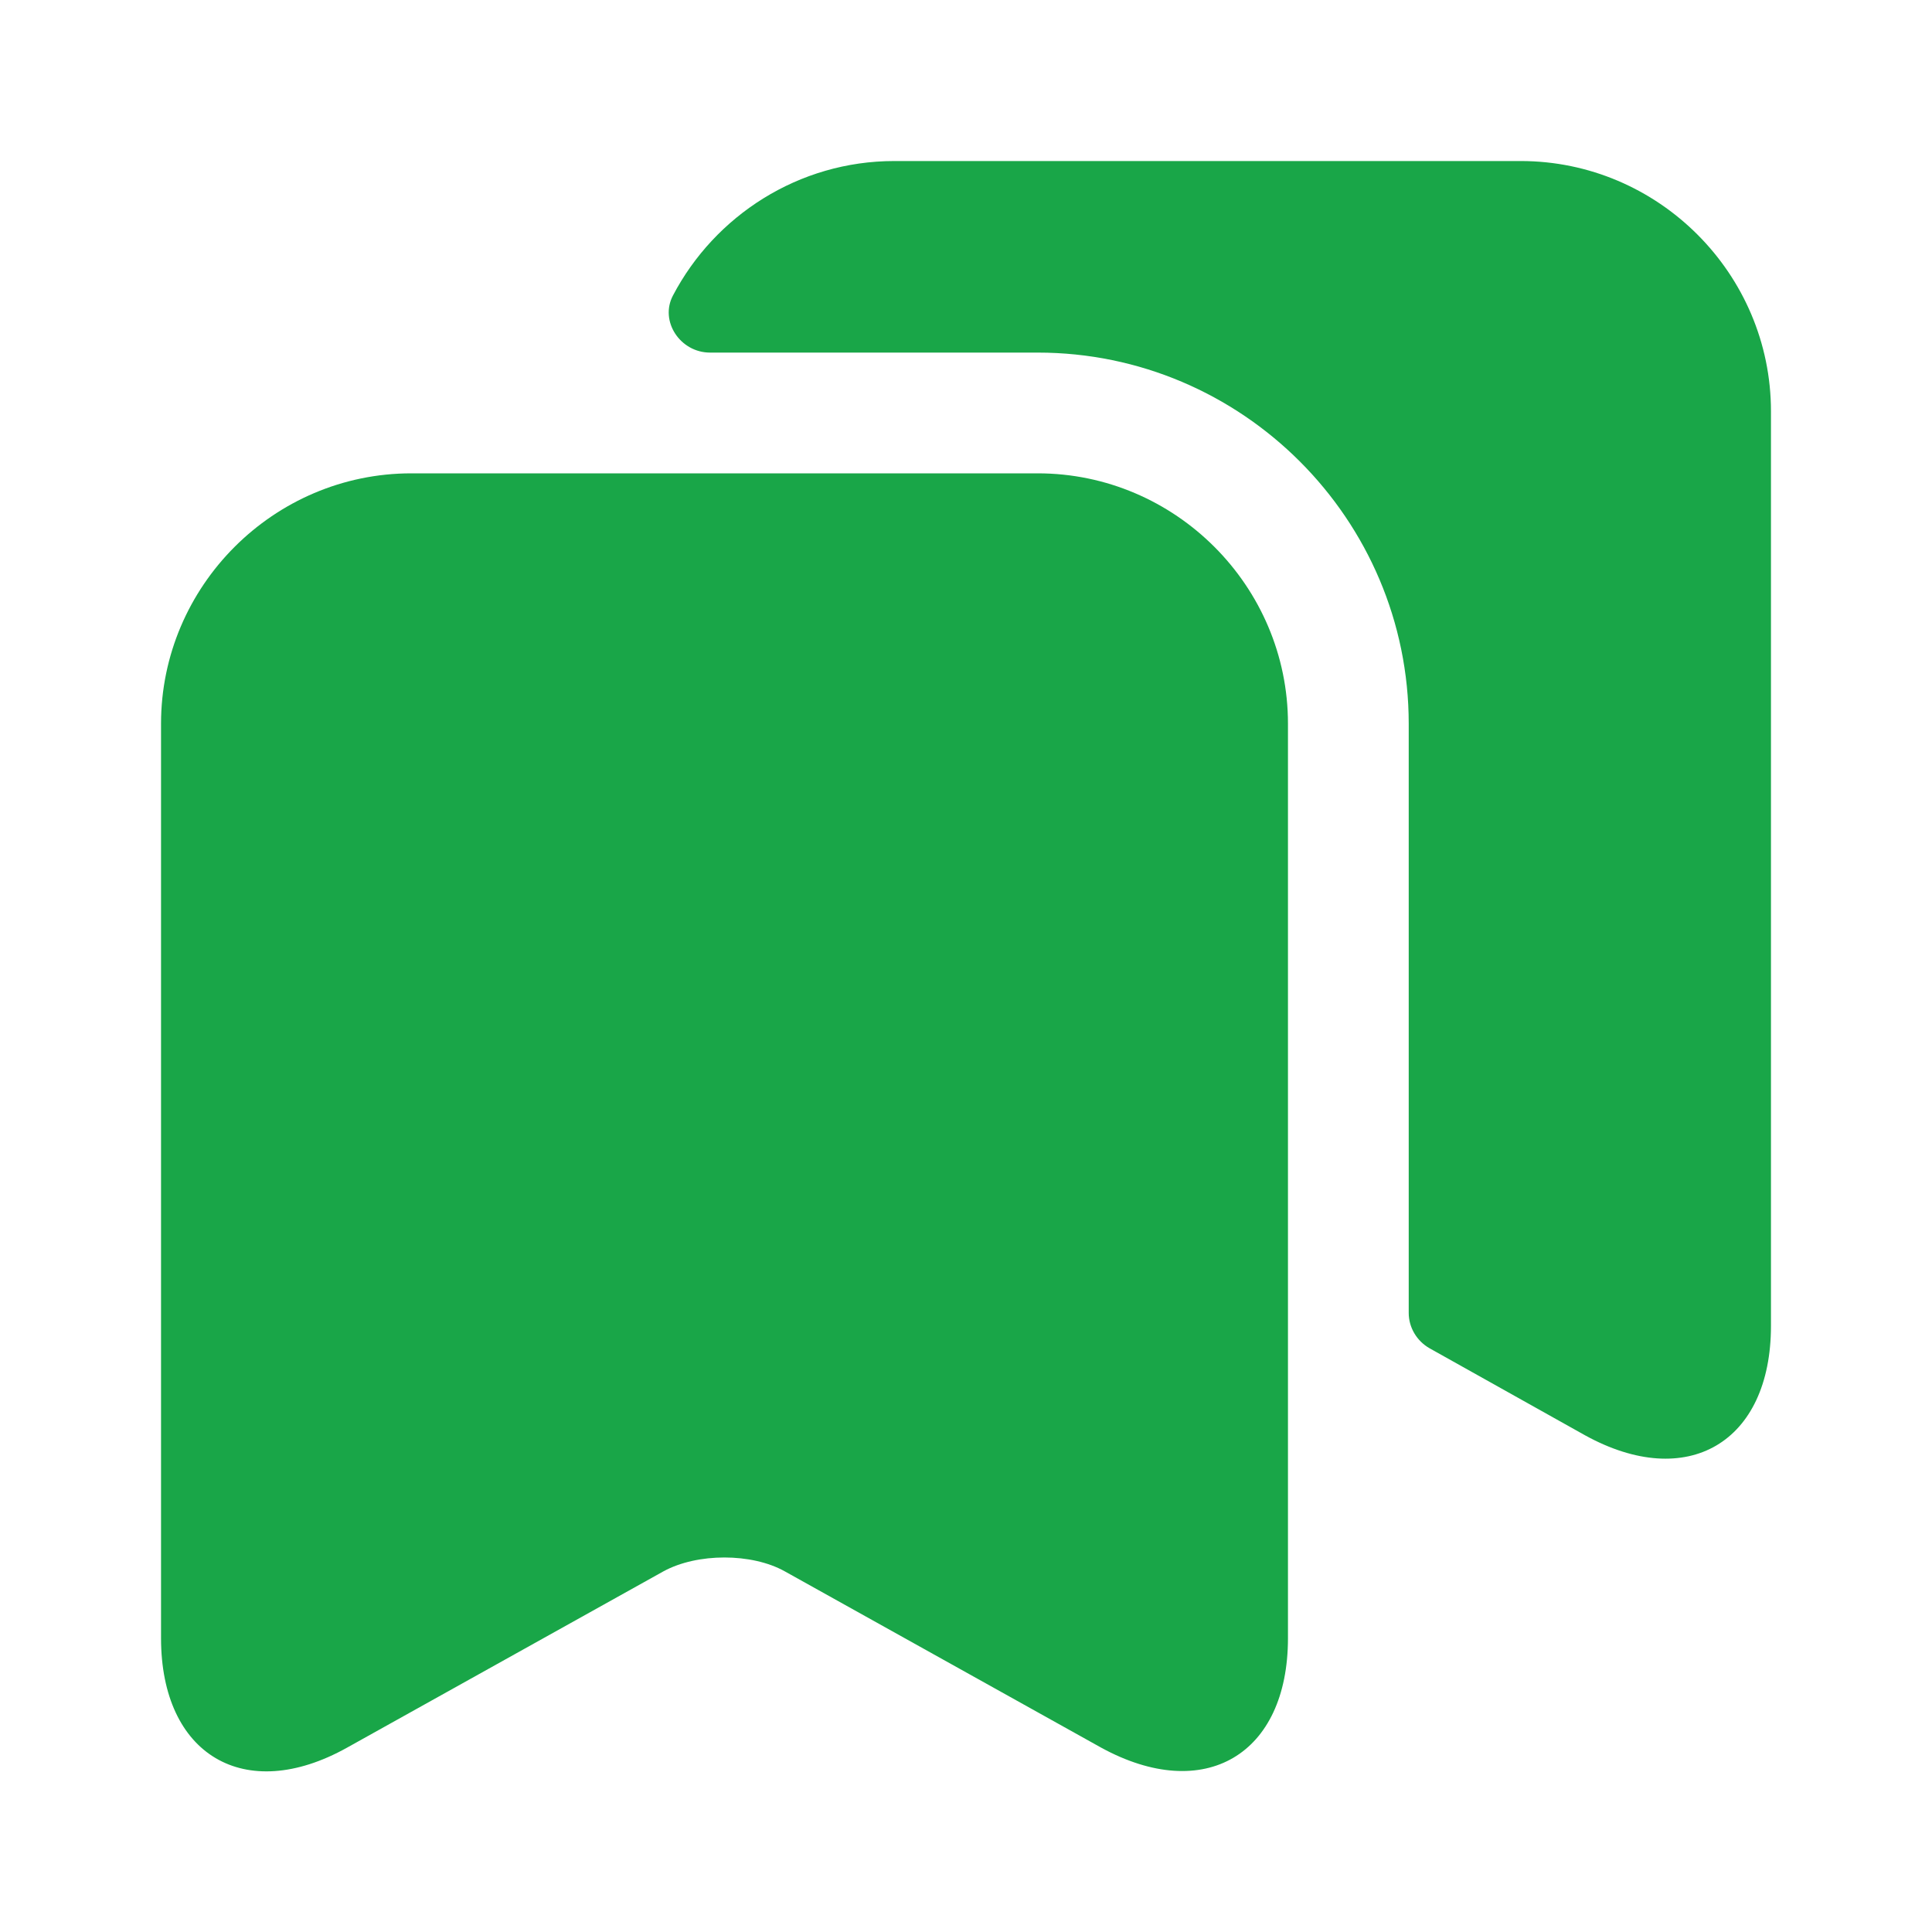 <svg width="20" height="20" viewBox="0 0 20 20" fill="none" xmlns="http://www.w3.org/2000/svg">
<path d="M10.742 4.9H4.258C2.833 4.9 1.667 6.067 1.667 7.492V16.958C1.667 18.167 2.533 18.683 3.592 18.092L6.867 16.267C7.217 16.075 7.783 16.075 8.125 16.267L11.4 18.092C12.467 18.675 13.333 18.167 13.333 16.958V7.492C13.333 6.067 12.167 4.9 10.742 4.9Z" fill="#19A648"/>
<path d="M18.333 4.258V13.725C18.333 14.933 17.467 15.442 16.408 14.858L14.8 13.958C14.667 13.883 14.583 13.742 14.583 13.592V7.492C14.583 5.375 12.858 3.65 10.742 3.65H7.35C7.042 3.65 6.825 3.325 6.967 3.058C7.4 2.233 8.267 1.667 9.258 1.667H15.742C17.167 1.667 18.333 2.833 18.333 4.258Z" fill="#19A648"/>
</svg>
